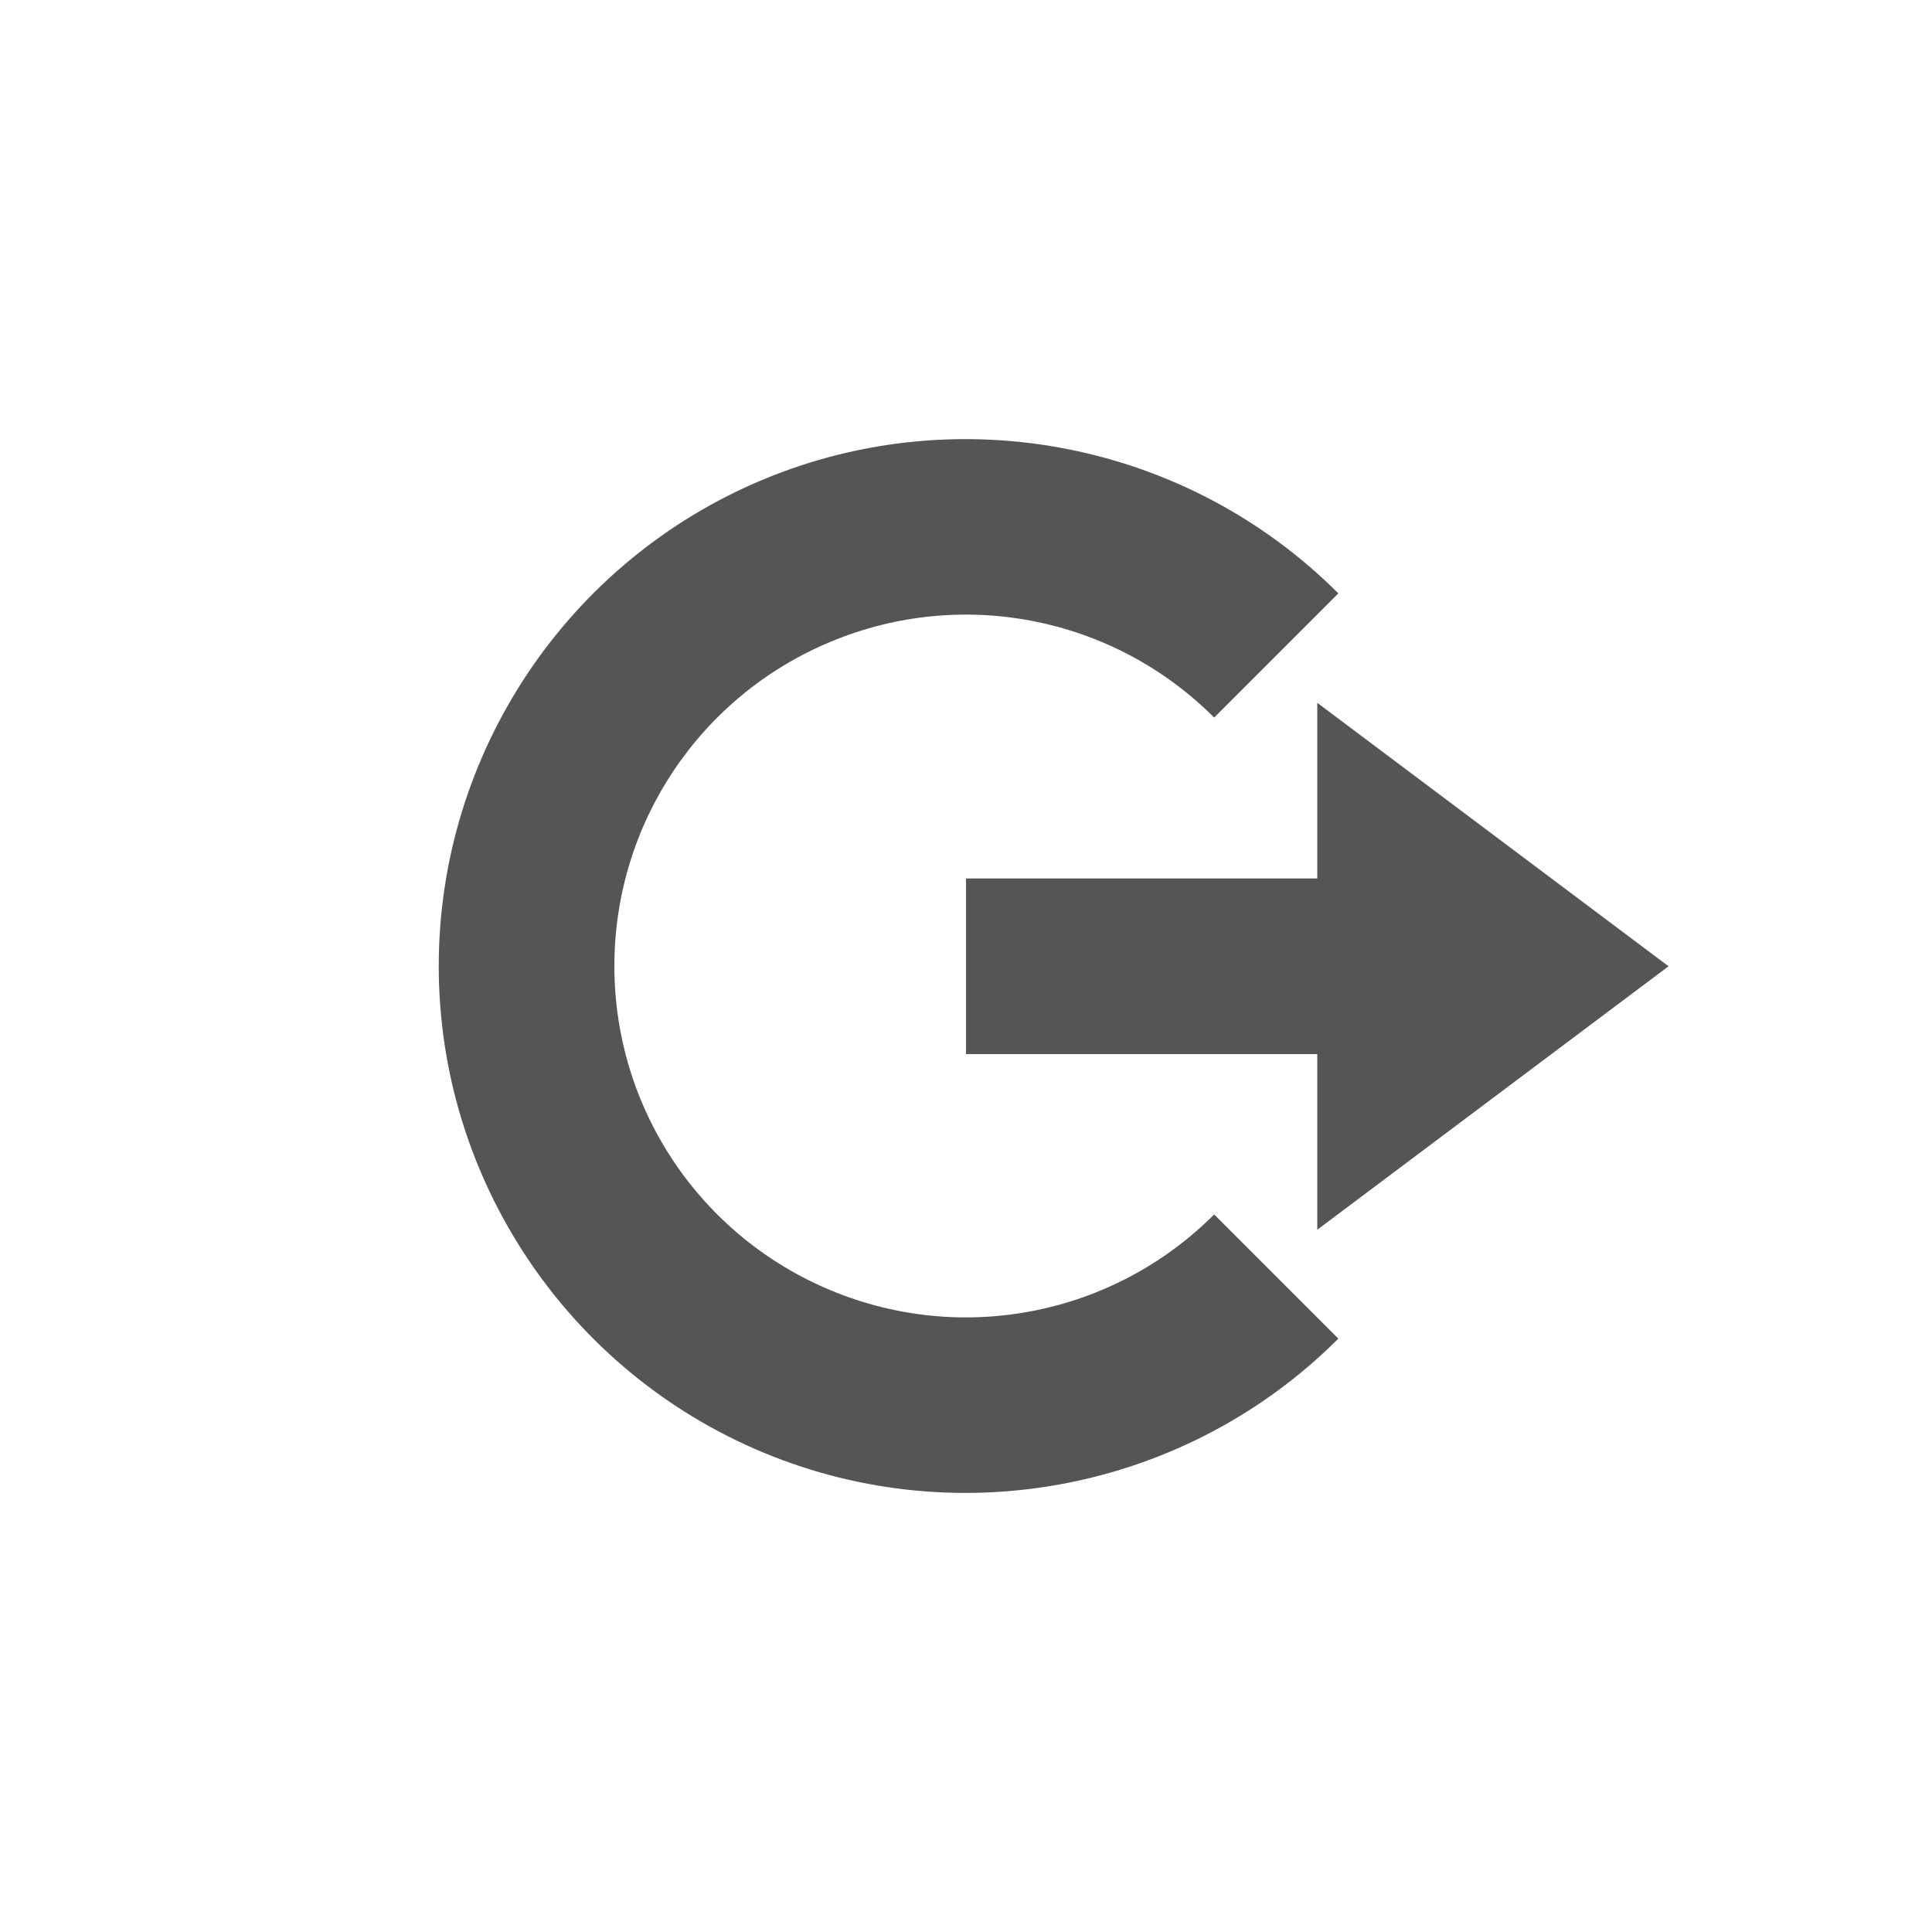 <svg height="22" width="22" xmlns="http://www.w3.org/2000/svg"><path d="m15.24 6.757c-1.714-1.714-4.3-2.228-6.539-1.301-2.239.928-3.705 3.121-3.705 5.545s1.466 4.615 3.705 5.543c2.239.928 4.825.413 6.539-1.301l-1.414-1.414c-1.146 1.146-2.862 1.487-4.359.867s-2.471-2.075-2.471-3.695.973-3.077 2.471-3.697c1.497-.62 3.213-.279 4.359.867z" fill="#555"/><path d="m15 8.003 4 3-4 3v-2h-4v-2h4z" fill="#555"/></svg>